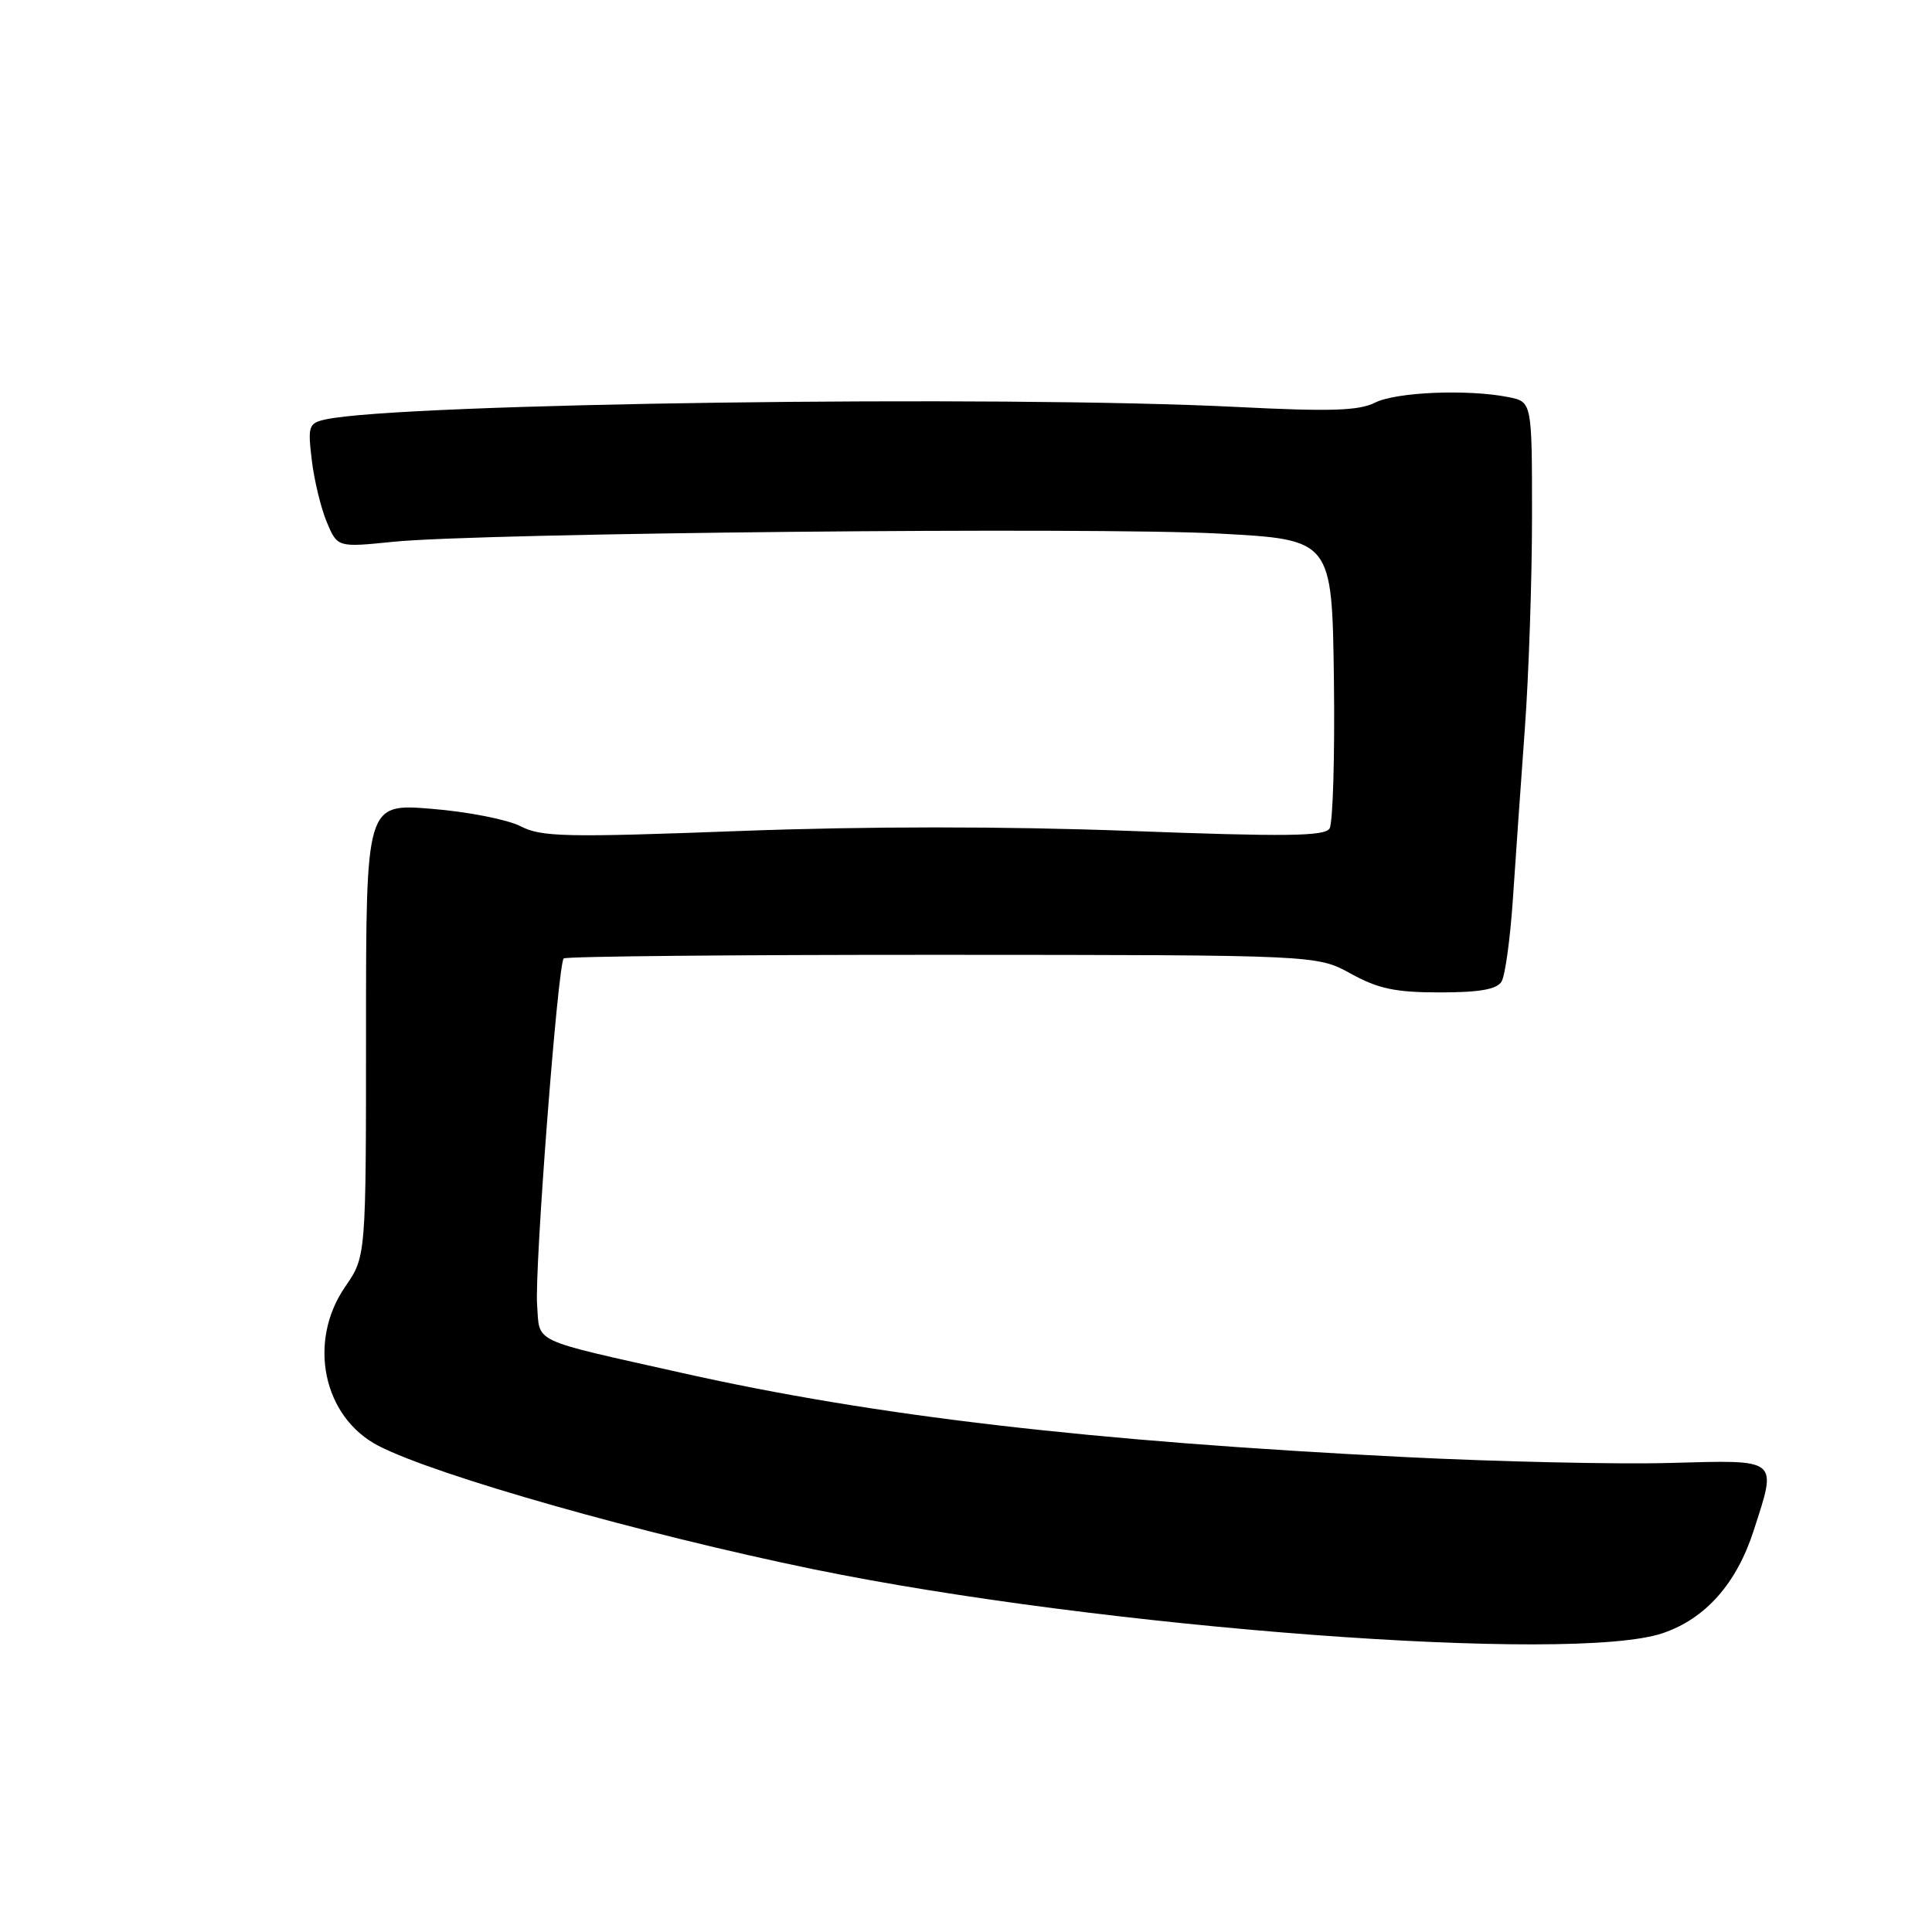 <?xml version="1.0" encoding="UTF-8" standalone="no"?>
<!DOCTYPE svg PUBLIC "-//W3C//DTD SVG 1.1//EN" "http://www.w3.org/Graphics/SVG/1.1/DTD/svg11.dtd" >
<svg xmlns="http://www.w3.org/2000/svg" xmlns:xlink="http://www.w3.org/1999/xlink" version="1.1" viewBox="0 0 256 256">
 <g >
 <path fill="currentColor"
d=" M 220.33 216.40 C 225.99 214.48 230.11 209.83 232.37 202.81 C 235.49 193.15 235.86 193.45 221.25 193.85 C 214.24 194.04 198.38 193.69 186.00 193.06 C 144.52 190.98 115.95 187.65 90.50 181.95 C 70.10 177.38 71.55 178.05 71.17 172.93 C 70.81 168.17 73.91 127.83 74.69 127.00 C 74.95 126.72 97.52 126.51 124.83 126.52 C 174.50 126.54 174.50 126.54 179.00 129.02 C 182.63 131.02 184.90 131.50 190.79 131.50 C 196.03 131.50 198.32 131.10 198.96 130.07 C 199.44 129.28 200.12 124.33 200.47 119.07 C 200.82 113.81 201.53 103.67 202.05 96.55 C 202.57 89.43 203.00 76.77 203.00 68.43 C 203.00 53.25 203.00 53.25 199.88 52.62 C 194.50 51.55 185.02 51.94 182.20 53.35 C 180.06 54.43 176.27 54.55 164.00 53.93 C 132.49 52.34 52.90 53.43 43.12 55.58 C 40.90 56.07 40.77 56.45 41.31 60.94 C 41.62 63.60 42.52 67.30 43.29 69.16 C 44.71 72.54 44.71 72.54 52.10 71.79 C 63.59 70.62 144.74 69.81 161.50 70.70 C 176.50 71.50 176.50 71.50 176.75 90.00 C 176.88 100.17 176.62 109.08 176.17 109.79 C 175.50 110.82 170.33 110.88 149.69 110.10 C 133.07 109.48 114.90 109.48 98.06 110.11 C 74.86 110.98 71.74 110.91 68.95 109.47 C 67.23 108.59 61.93 107.55 57.16 107.17 C 48.50 106.47 48.50 106.47 48.50 136.49 C 48.50 166.50 48.50 166.50 45.75 170.48 C 40.71 177.78 42.80 187.78 50.15 191.58 C 57.78 195.52 85.10 203.27 107.77 207.93 C 145.88 215.75 208.43 220.46 220.33 216.40 Z "/>
</g>
</svg>